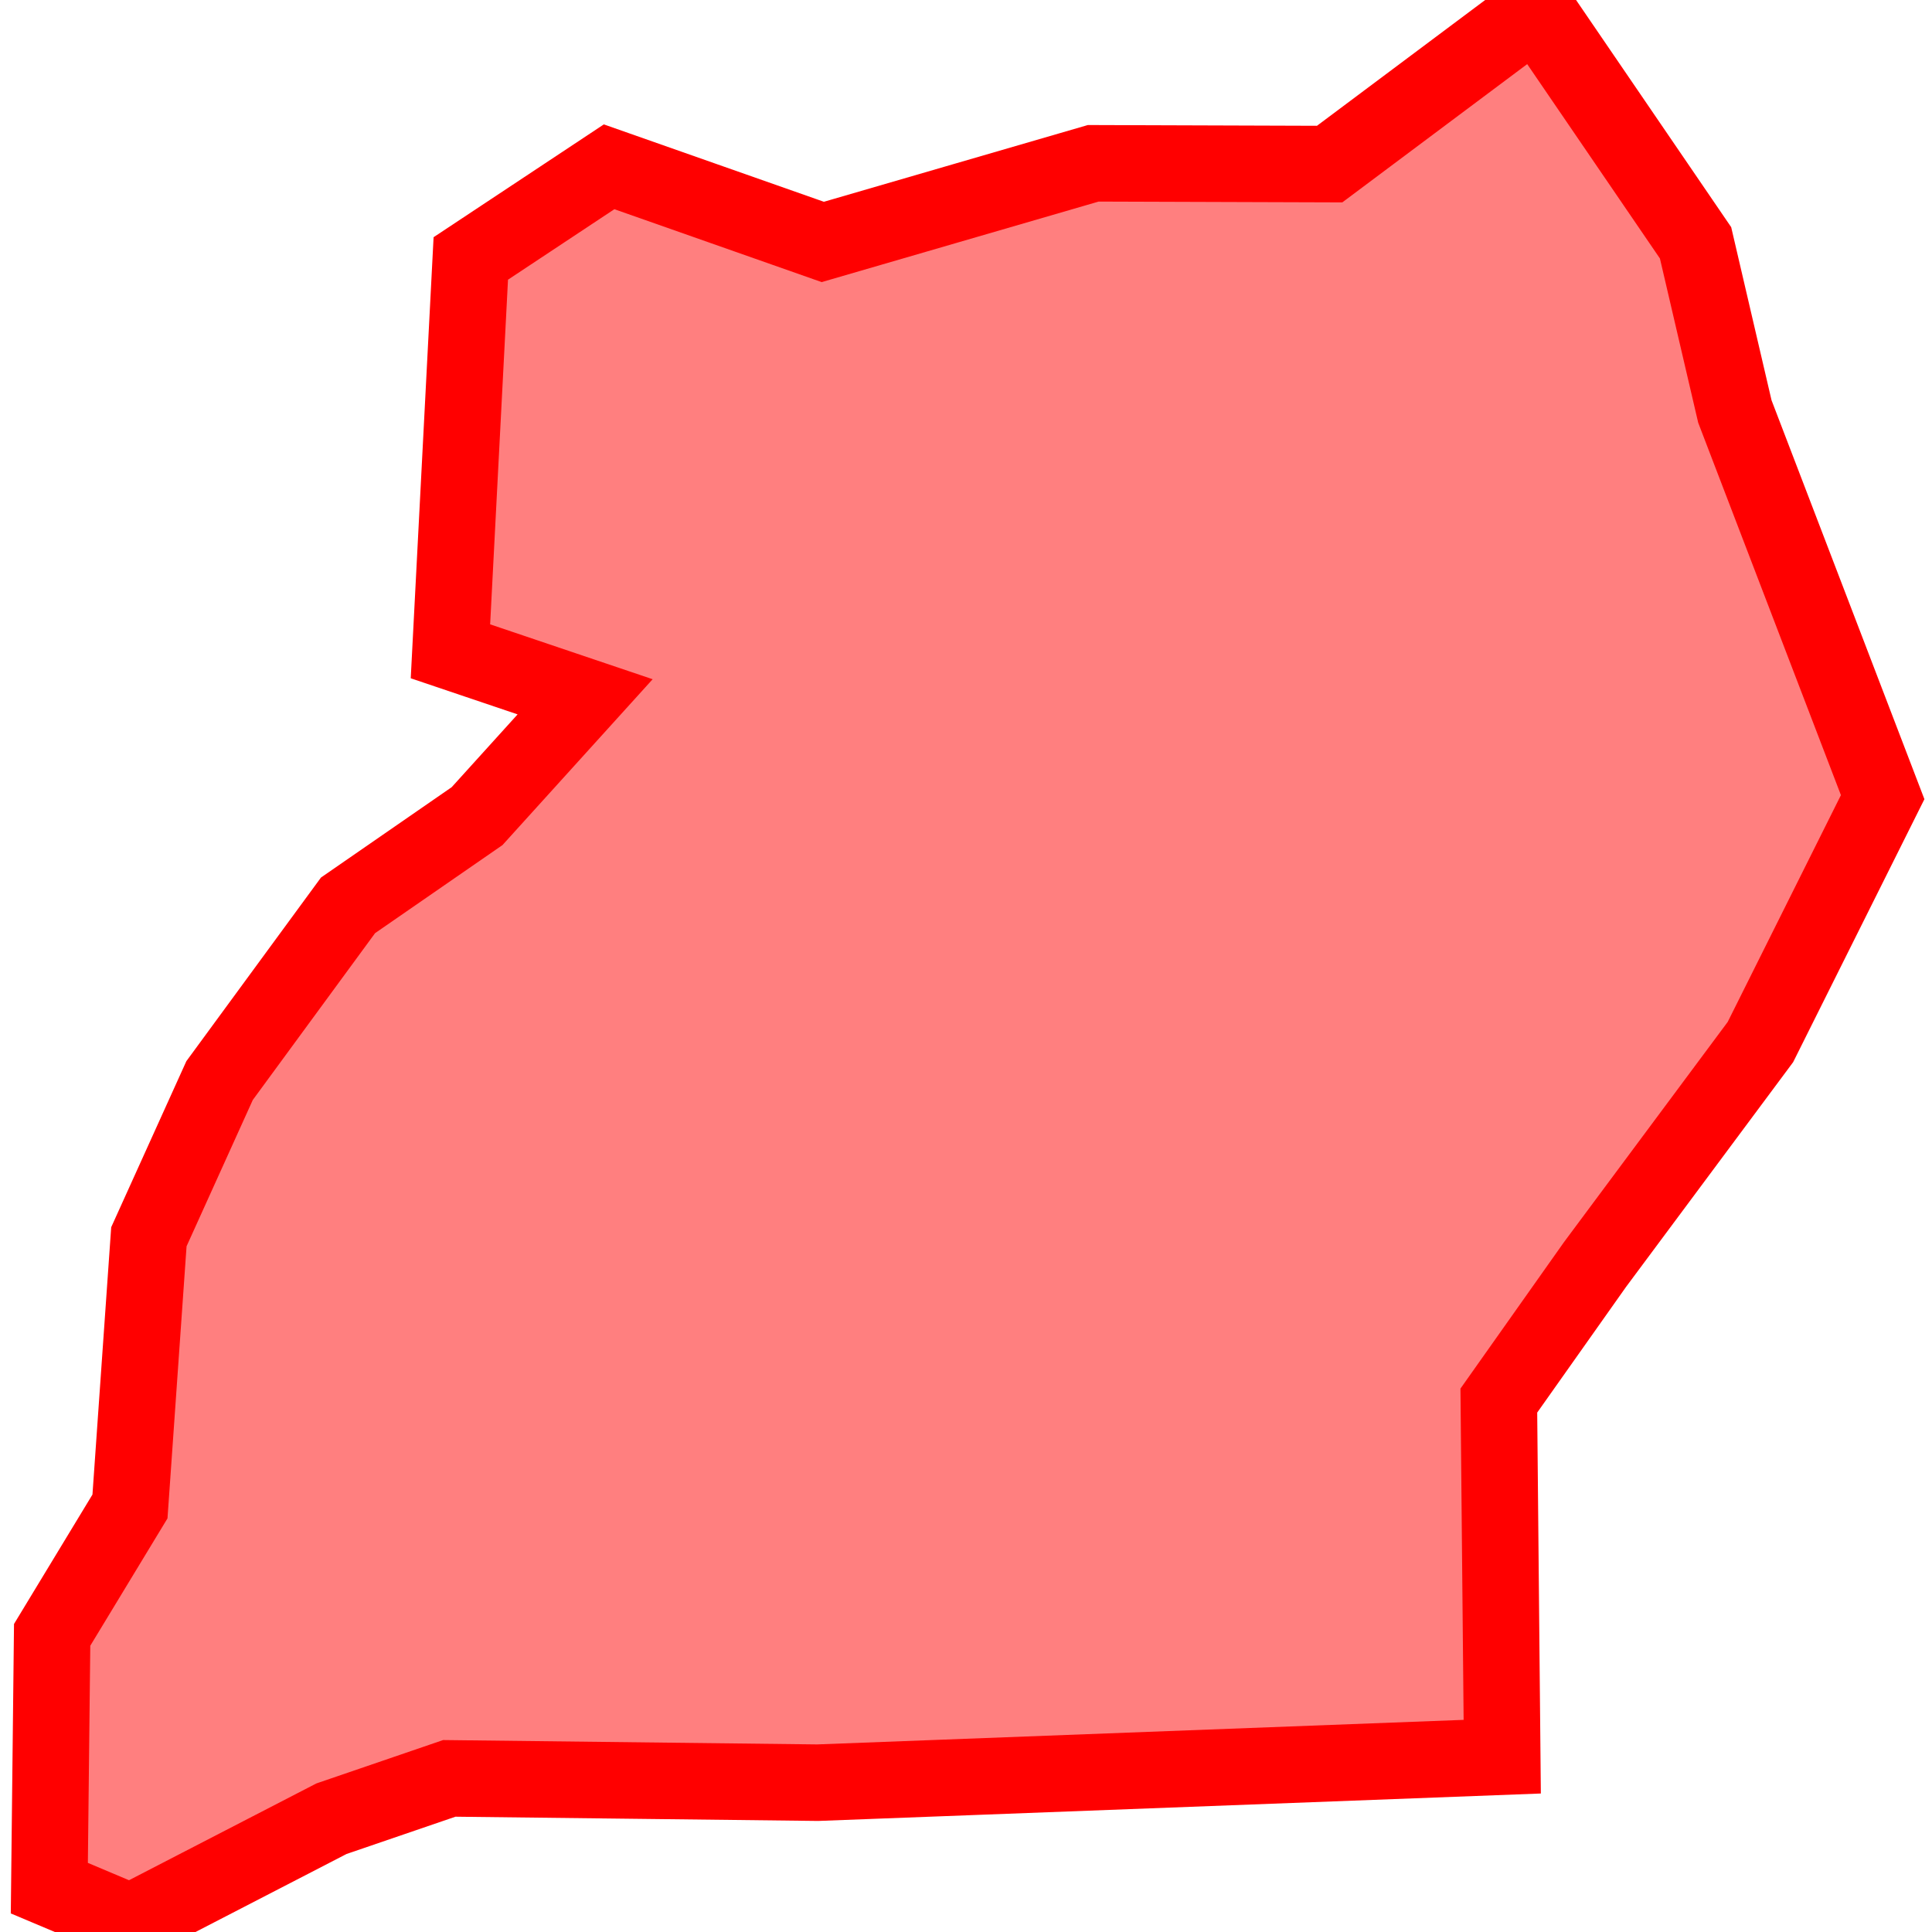 <?xml version="1.0" encoding="UTF-8"?>
<svg xmlns="http://www.w3.org/2000/svg" xmlns:xlink="http://www.w3.org/1999/xlink"
     width="101" height="101" viewBox="-50.5 -50.5 101 101">
<defs>
</defs>
<path d="M-7.756,42.694 L-7.756,42.694 L-27.012,42.469 L-33.173,44.578 L-43.67,50 L-47.921,48.208 L-47.774,34.966 L-43.705,28.254 L-42.717,14.155 L-39.021,5.989 L-32.306,-3.171 L-25.558,-7.836 L-19.911,-14.073 L-26.952,-16.451 L-25.888,-36.989 L-18.657,-41.78 L-7.487,-37.852 L6.652,-41.963 L19.01,-41.922 L29.812,-50.0 L38.14,-37.805 L40.194,-28.99 L47.921,-8.827 L41.53,3.976 L32.886,15.602 L27.855,22.719 L28.033,41.335 L-7.756,42.694 Z" stroke-width="4" stroke="#ff0000" fill="#ff0000" fill-opacity="0.5" />
</svg>